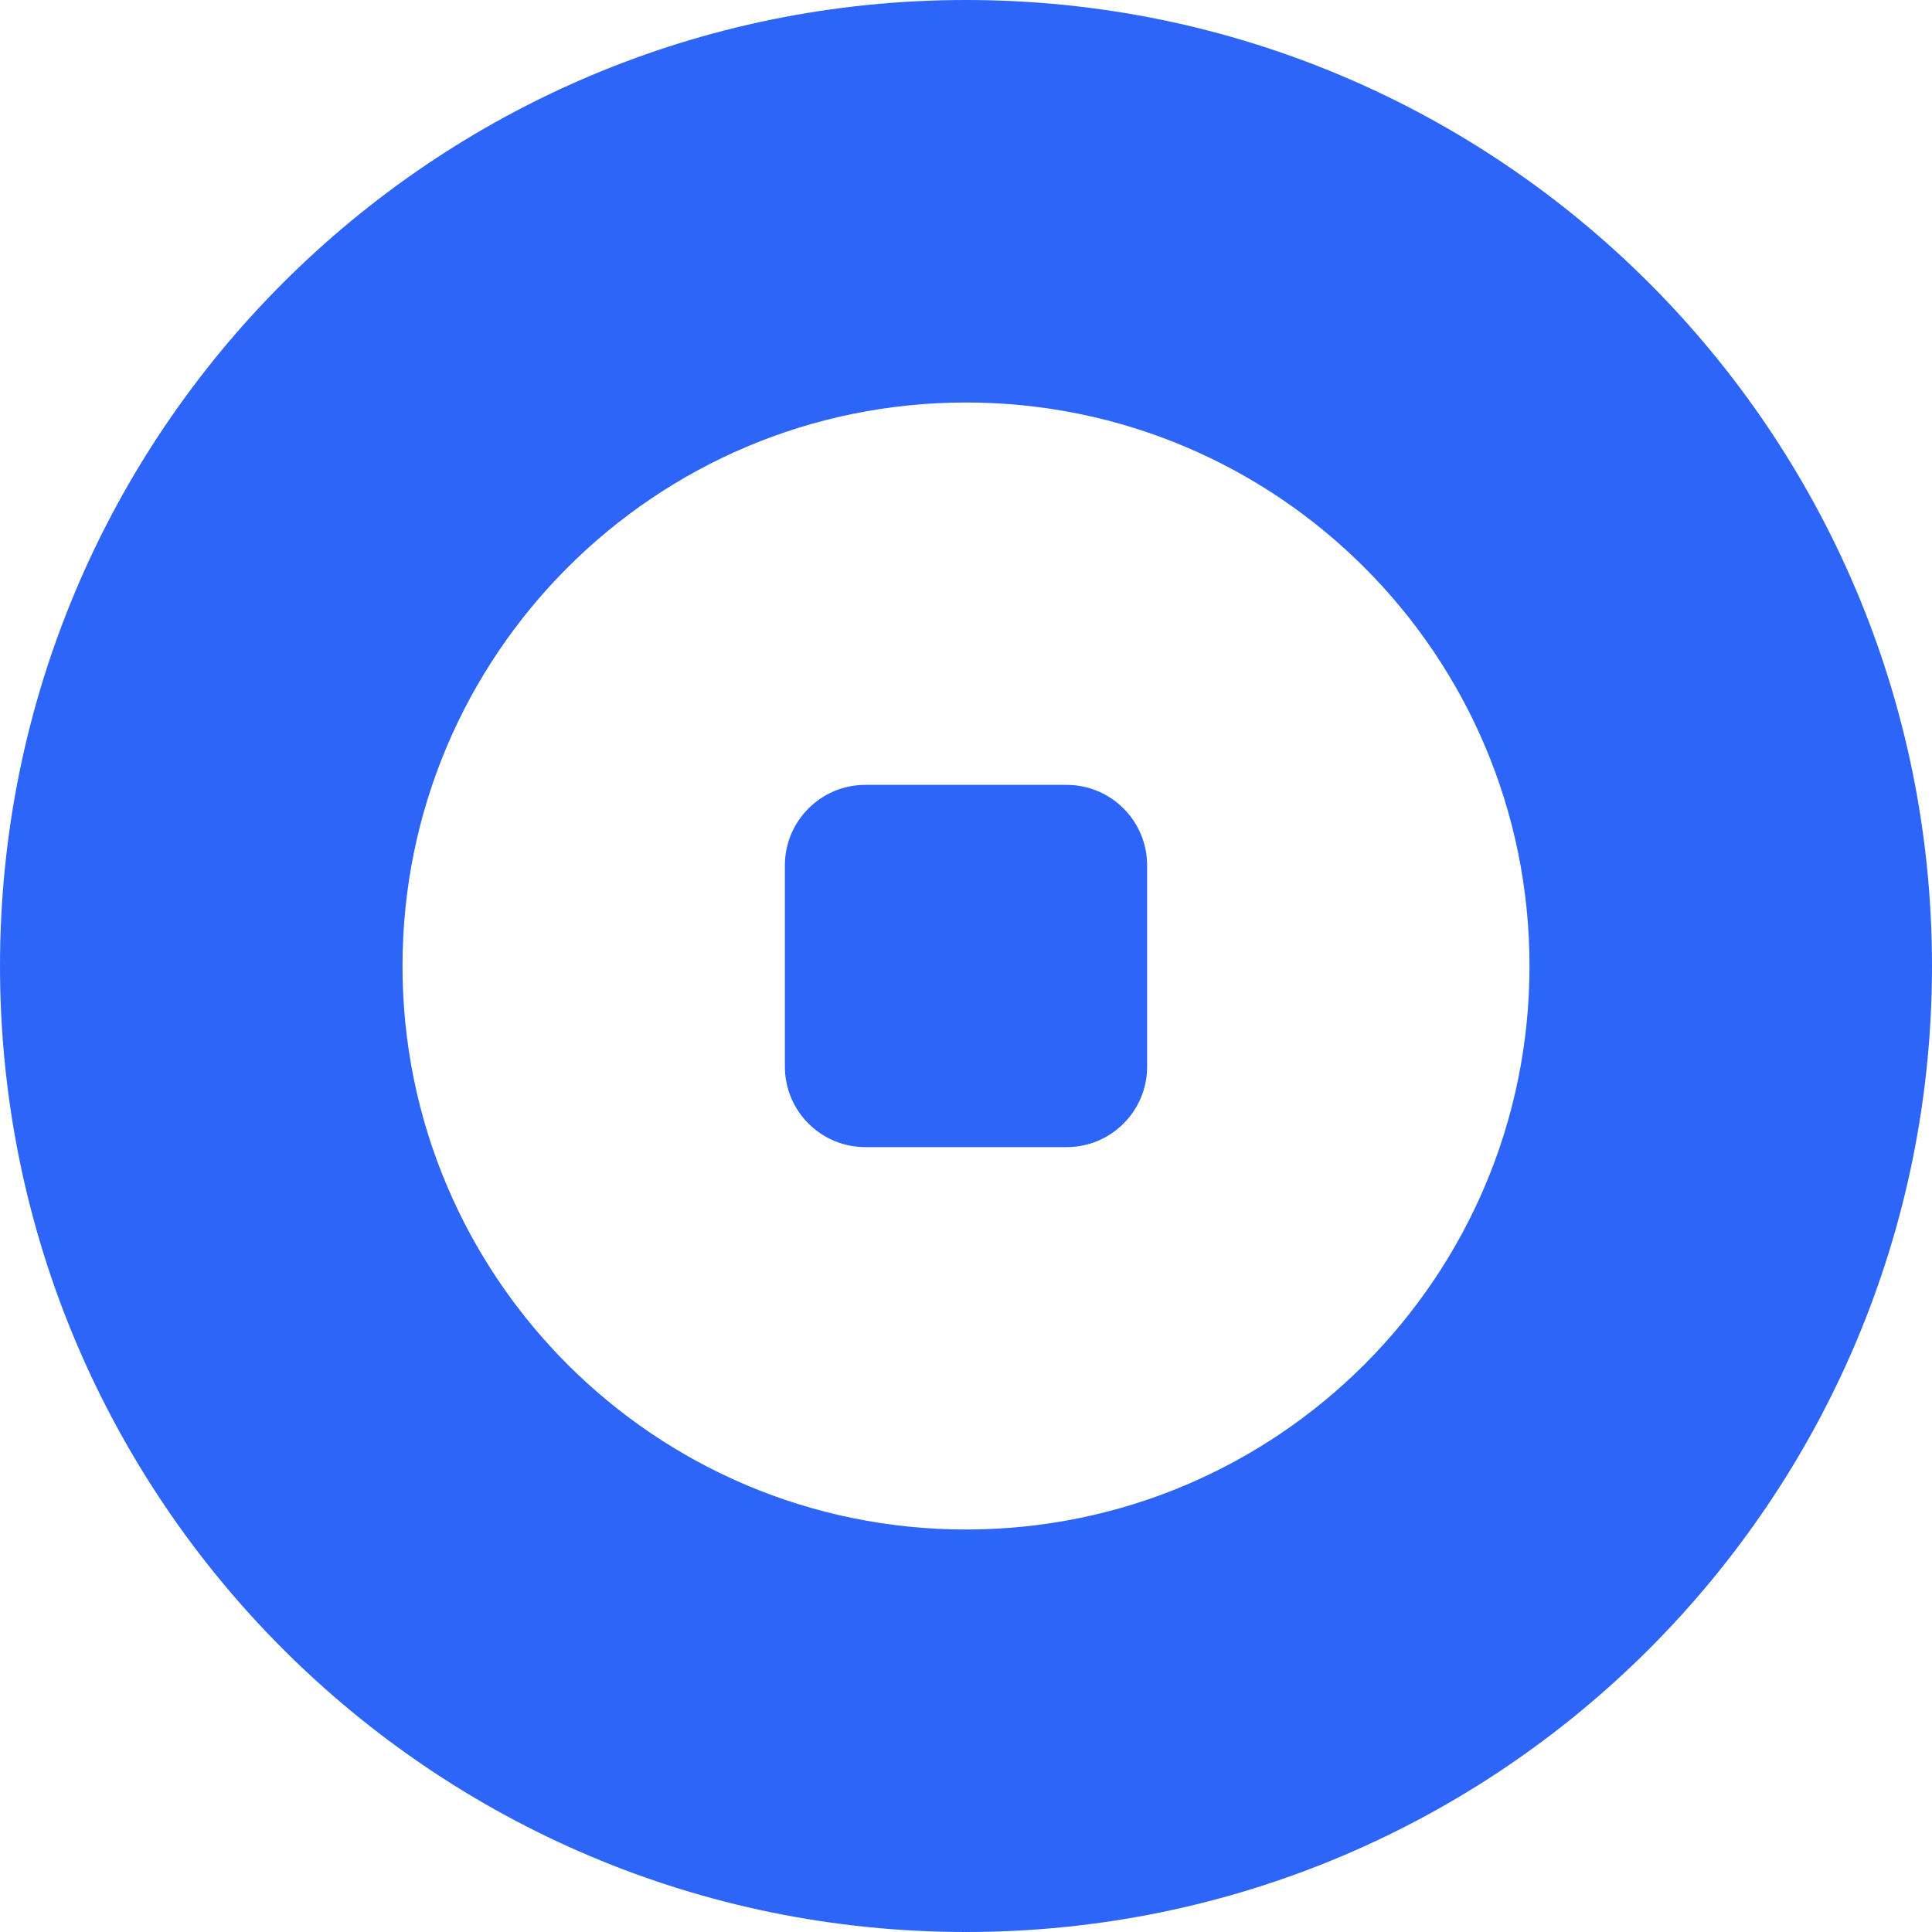 <svg xmlns="http://www.w3.org/2000/svg" width="24" height="24" viewBox="0 0 24 24" fill="none">
  <path fill-rule="evenodd" clip-rule="evenodd" d="M24 12C24 18.627 18.627 24 12 24C5.373 24 0 18.627 0 12C0 5.373 5.373 0 12 0C18.627 0 24 5.373 24 12ZM19 12C19 15.866 15.866 19 12 19C8.134 19 5 15.866 5 12C5 8.134 8.134 5 12 5C15.866 5 19 8.134 19 12ZM10.75 9.75C10.198 9.75 9.75 10.198 9.75 10.75V13.25C9.75 13.802 10.198 14.25 10.75 14.25H13.25C13.802 14.25 14.25 13.802 14.25 13.25V10.75C14.25 10.198 13.802 9.75 13.25 9.75H10.75Z" fill="#2D65F8"/>
</svg>